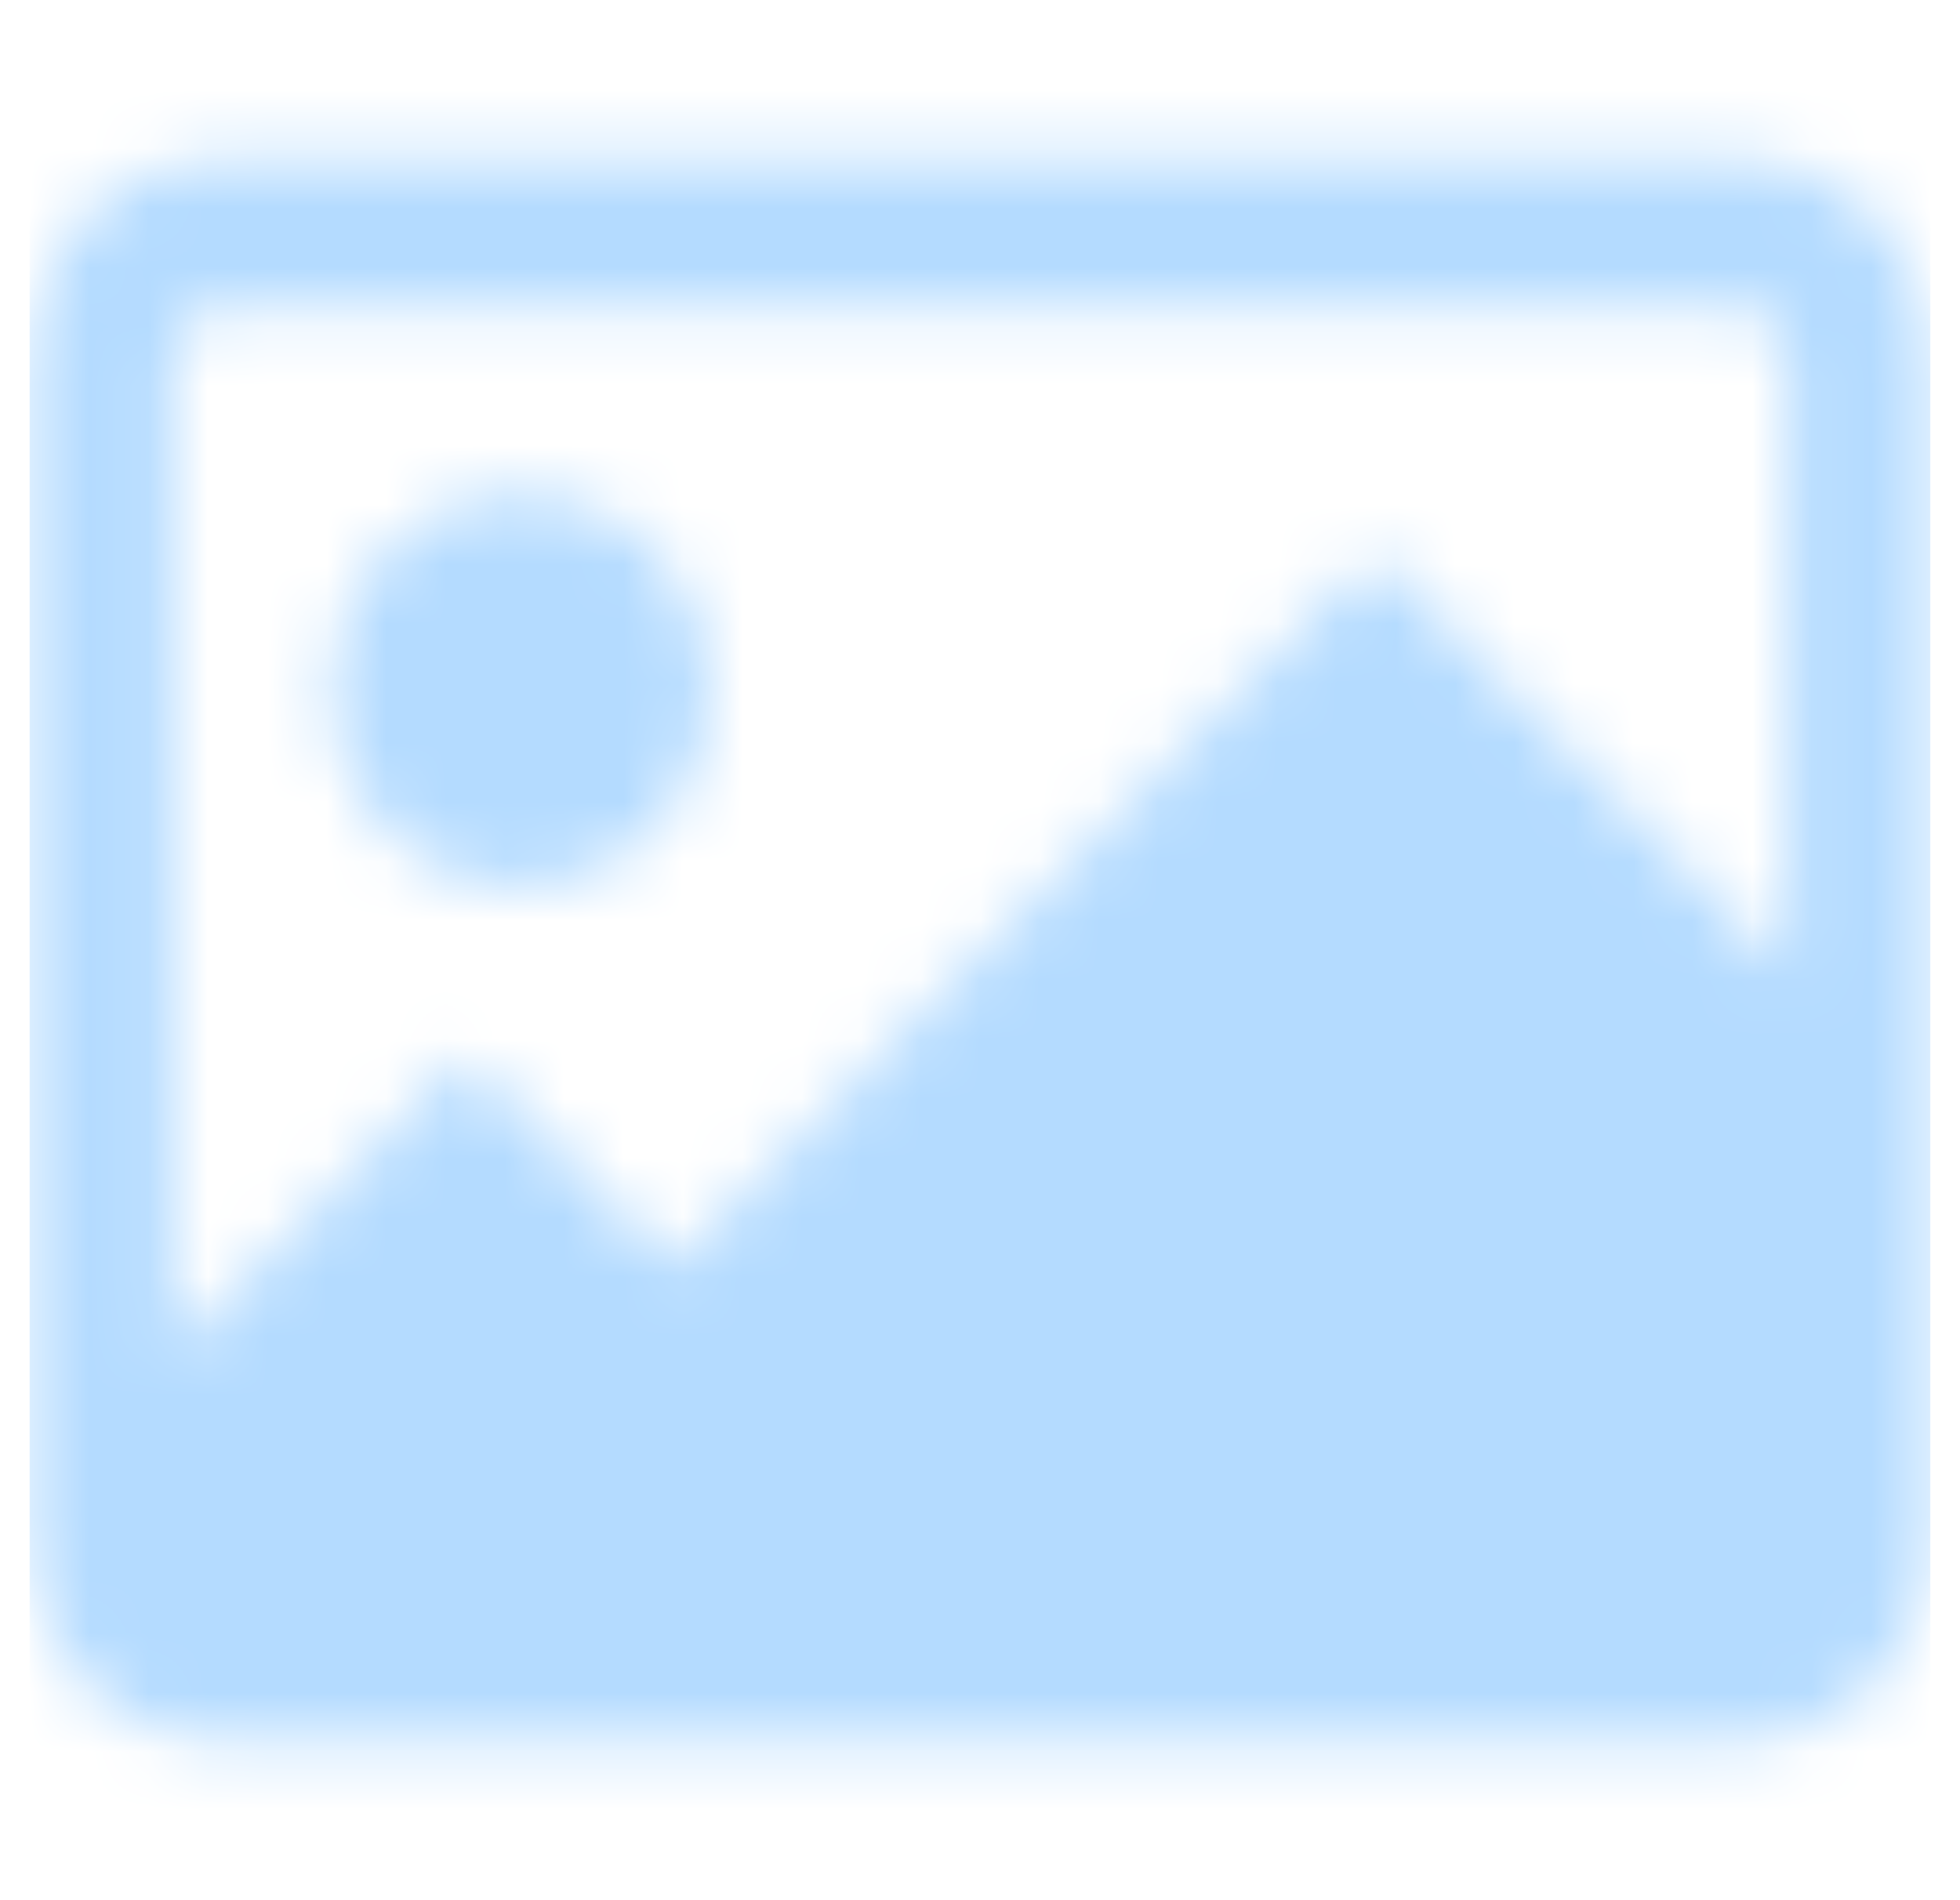 <svg width="33" height="32" viewBox="0 0 33 32" fill="none" xmlns="http://www.w3.org/2000/svg">
<mask id="mask0_38_79" style="mask-type:alpha" maskUnits="userSpaceOnUse" x="0" y="2" width="33" height="28">
<path d="M11.963 11.622C11.963 13.463 10.53 14.955 8.763 14.955C6.995 14.955 5.563 13.463 5.563 11.622C5.563 9.781 6.995 8.288 8.763 8.288C10.53 8.288 11.963 9.781 11.963 11.622Z" fill="#B4DBFF"/>
<path fill-rule="evenodd" clip-rule="evenodd" d="M0.501 6C0.501 4.16 1.933 2.667 3.701 2.667H29.3C31.067 2.667 32.499 4.16 32.499 6V26C32.499 27.84 31.067 29.333 29.3 29.333H27.187C27.18 29.333 27.173 29.333 27.166 29.333H4.43C4.424 29.333 4.418 29.333 4.412 29.333H3.701C1.933 29.333 0.501 27.84 0.501 26V6ZM3.701 5.167H29.3C29.741 5.167 30.1 5.54 30.1 6V16.387L23.147 9.334L11.32 21.333L7.836 17.798L2.901 22.805V6C2.901 5.54 3.259 5.167 3.701 5.167Z" fill="#B4DBFF"/>
</mask>
<g mask="url(#mask0_38_79)">
<rect x="0.5" y="-0" width="31.999" height="31.999" fill="#B4DBFF"/>
</g>
</svg>
